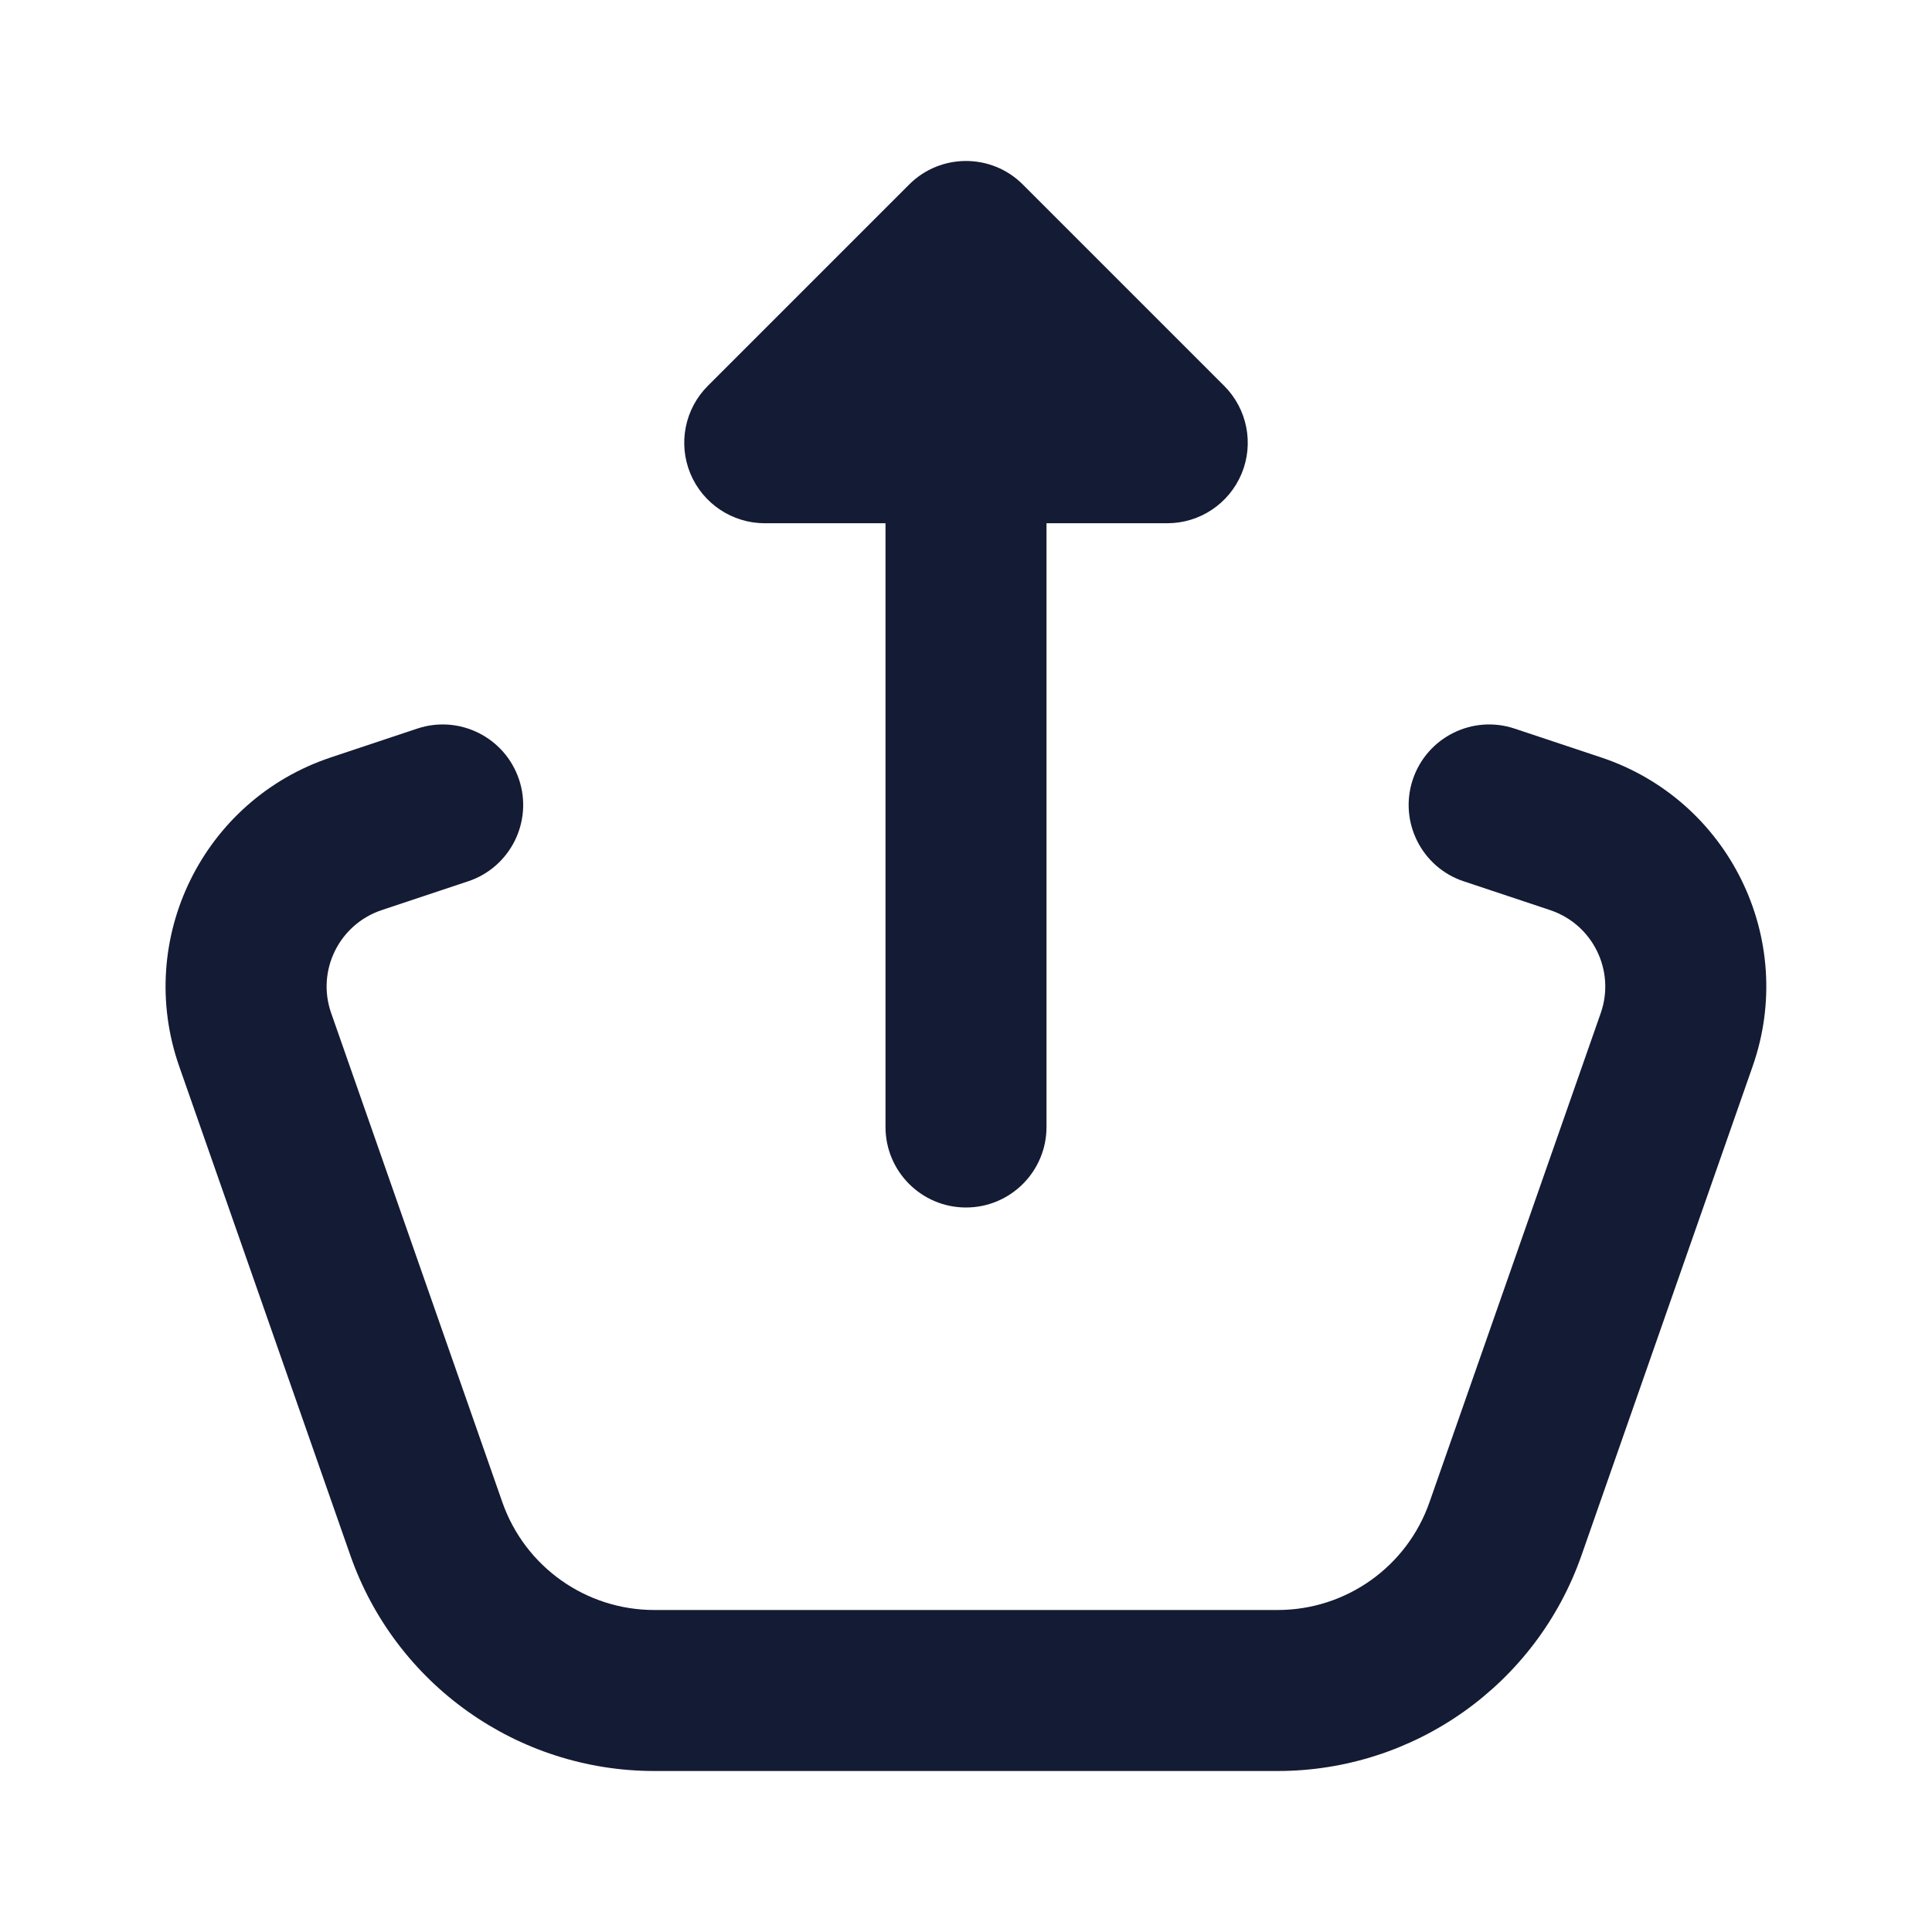 <svg width="24" height="24" viewBox="0 0 24 24" fill="none" xmlns="http://www.w3.org/2000/svg">
<path fill-rule="evenodd" clip-rule="evenodd" d="M6.448 9.684C6.622 10.207 6.339 10.774 5.815 10.948L4.741 11.306C4.212 11.483 3.929 12.059 4.114 12.585L6.24 18.66C6.521 19.463 7.278 20 8.128 20H15.871C16.721 20 17.478 19.463 17.758 18.66L19.885 12.585C20.069 12.059 19.787 11.483 19.257 11.306L18.183 10.948C17.659 10.774 17.376 10.207 17.55 9.684C17.725 9.16 18.291 8.876 18.815 9.051L19.89 9.409C21.478 9.939 22.326 11.666 21.772 13.246L19.646 19.321C19.085 20.925 17.57 22 15.871 22H8.128C6.428 22 4.914 20.925 4.352 19.321L2.226 13.246C1.673 11.666 2.52 9.939 4.109 9.409L5.183 9.051C5.707 8.876 6.273 9.16 6.448 9.684Z" fill="#141B34"/>
<path fill-rule="evenodd" clip-rule="evenodd" d="M12 15C12.552 15 13 14.552 13 14V6.5H14.5C14.905 6.5 15.269 6.256 15.424 5.883C15.579 5.509 15.493 5.079 15.207 4.793L12.707 2.293C12.317 1.902 11.683 1.902 11.293 2.293L8.793 4.793C8.507 5.079 8.421 5.509 8.576 5.883C8.731 6.256 9.096 6.5 9.5 6.5H11V14C11 14.552 11.448 15 12 15Z" fill="#141B34"/>
</svg>
